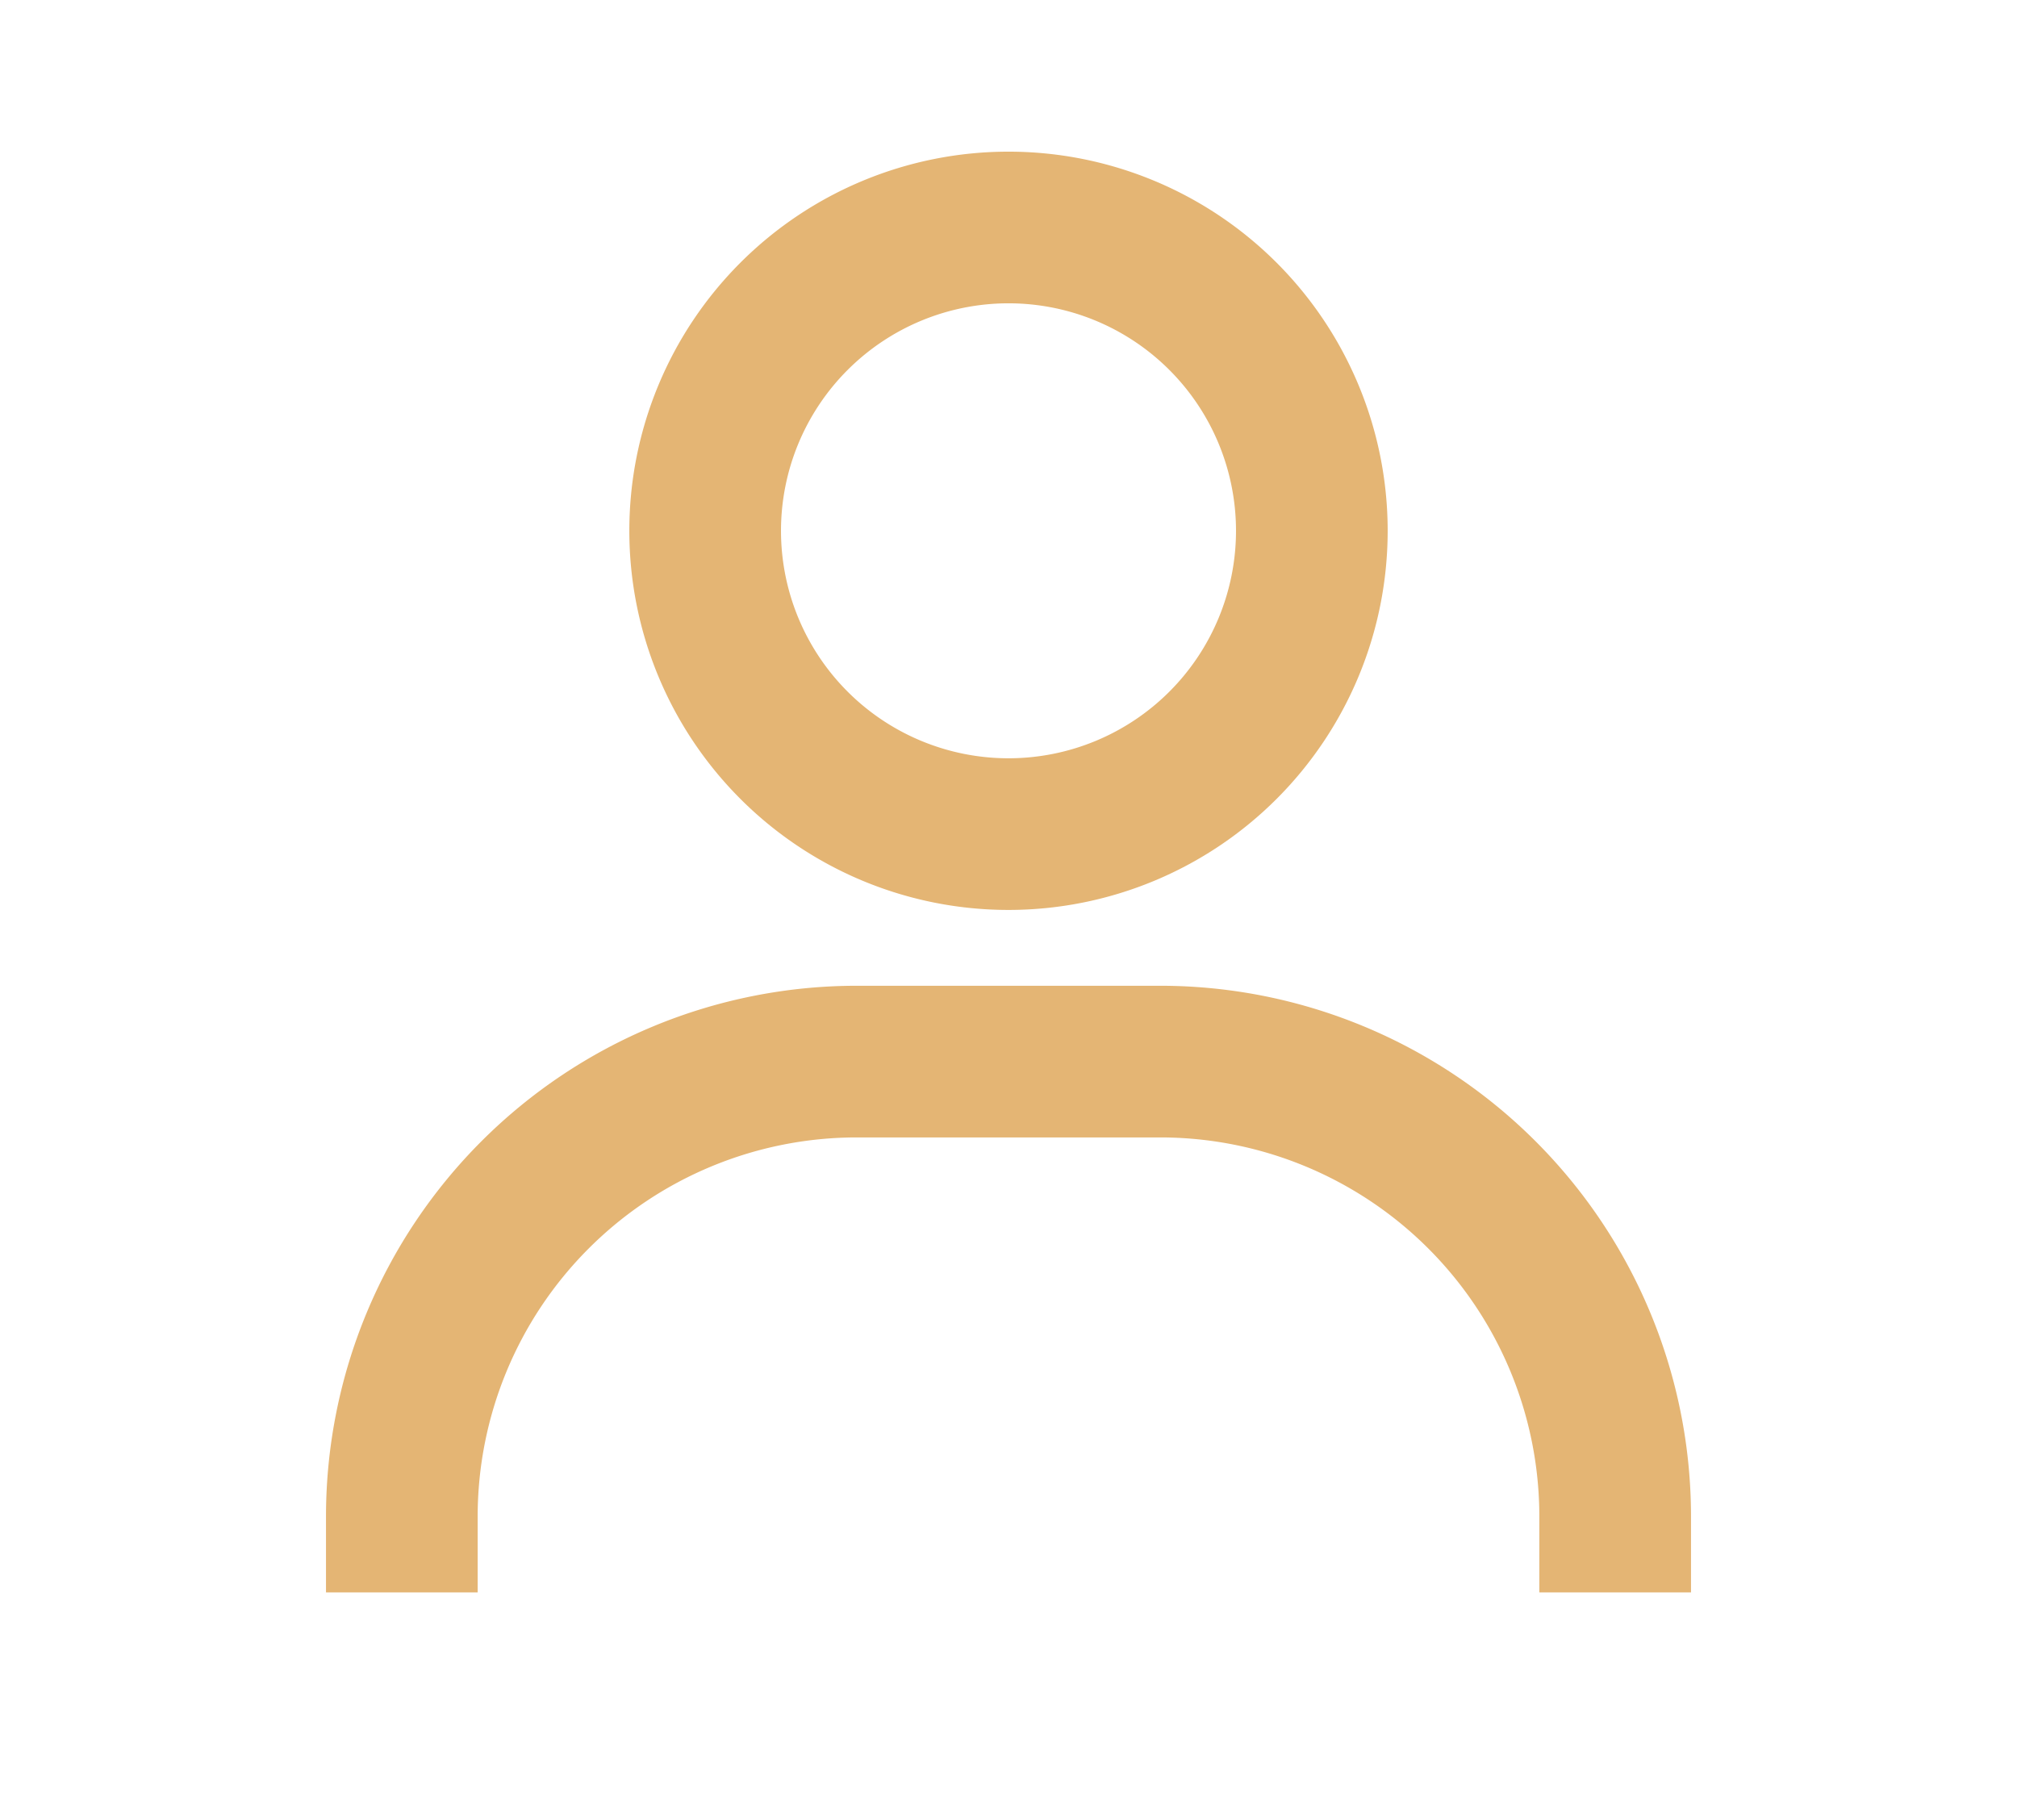 <svg stroke="#e4b574" fill="#e4b574" stroke-width="0" viewBox="0 0 24 24"  width="74.726" height="67.428"  xmlns="http://www.w3.org/2000/svg">
  <path d="M12 2a5 5 0 1 0 5 5 5 5 0 0 0-5-5zm0 8a3 3 0 1 1 3-3 3 3 0 0 1-3 3zm9 11v-1a7 7 0 0 0-7-7h-4a7 7 0 0 0-7 7v1h2v-1a5 5 0 0 1 5-5h4a5 5 0 0 1 5 5v1z"></path>
</svg>
